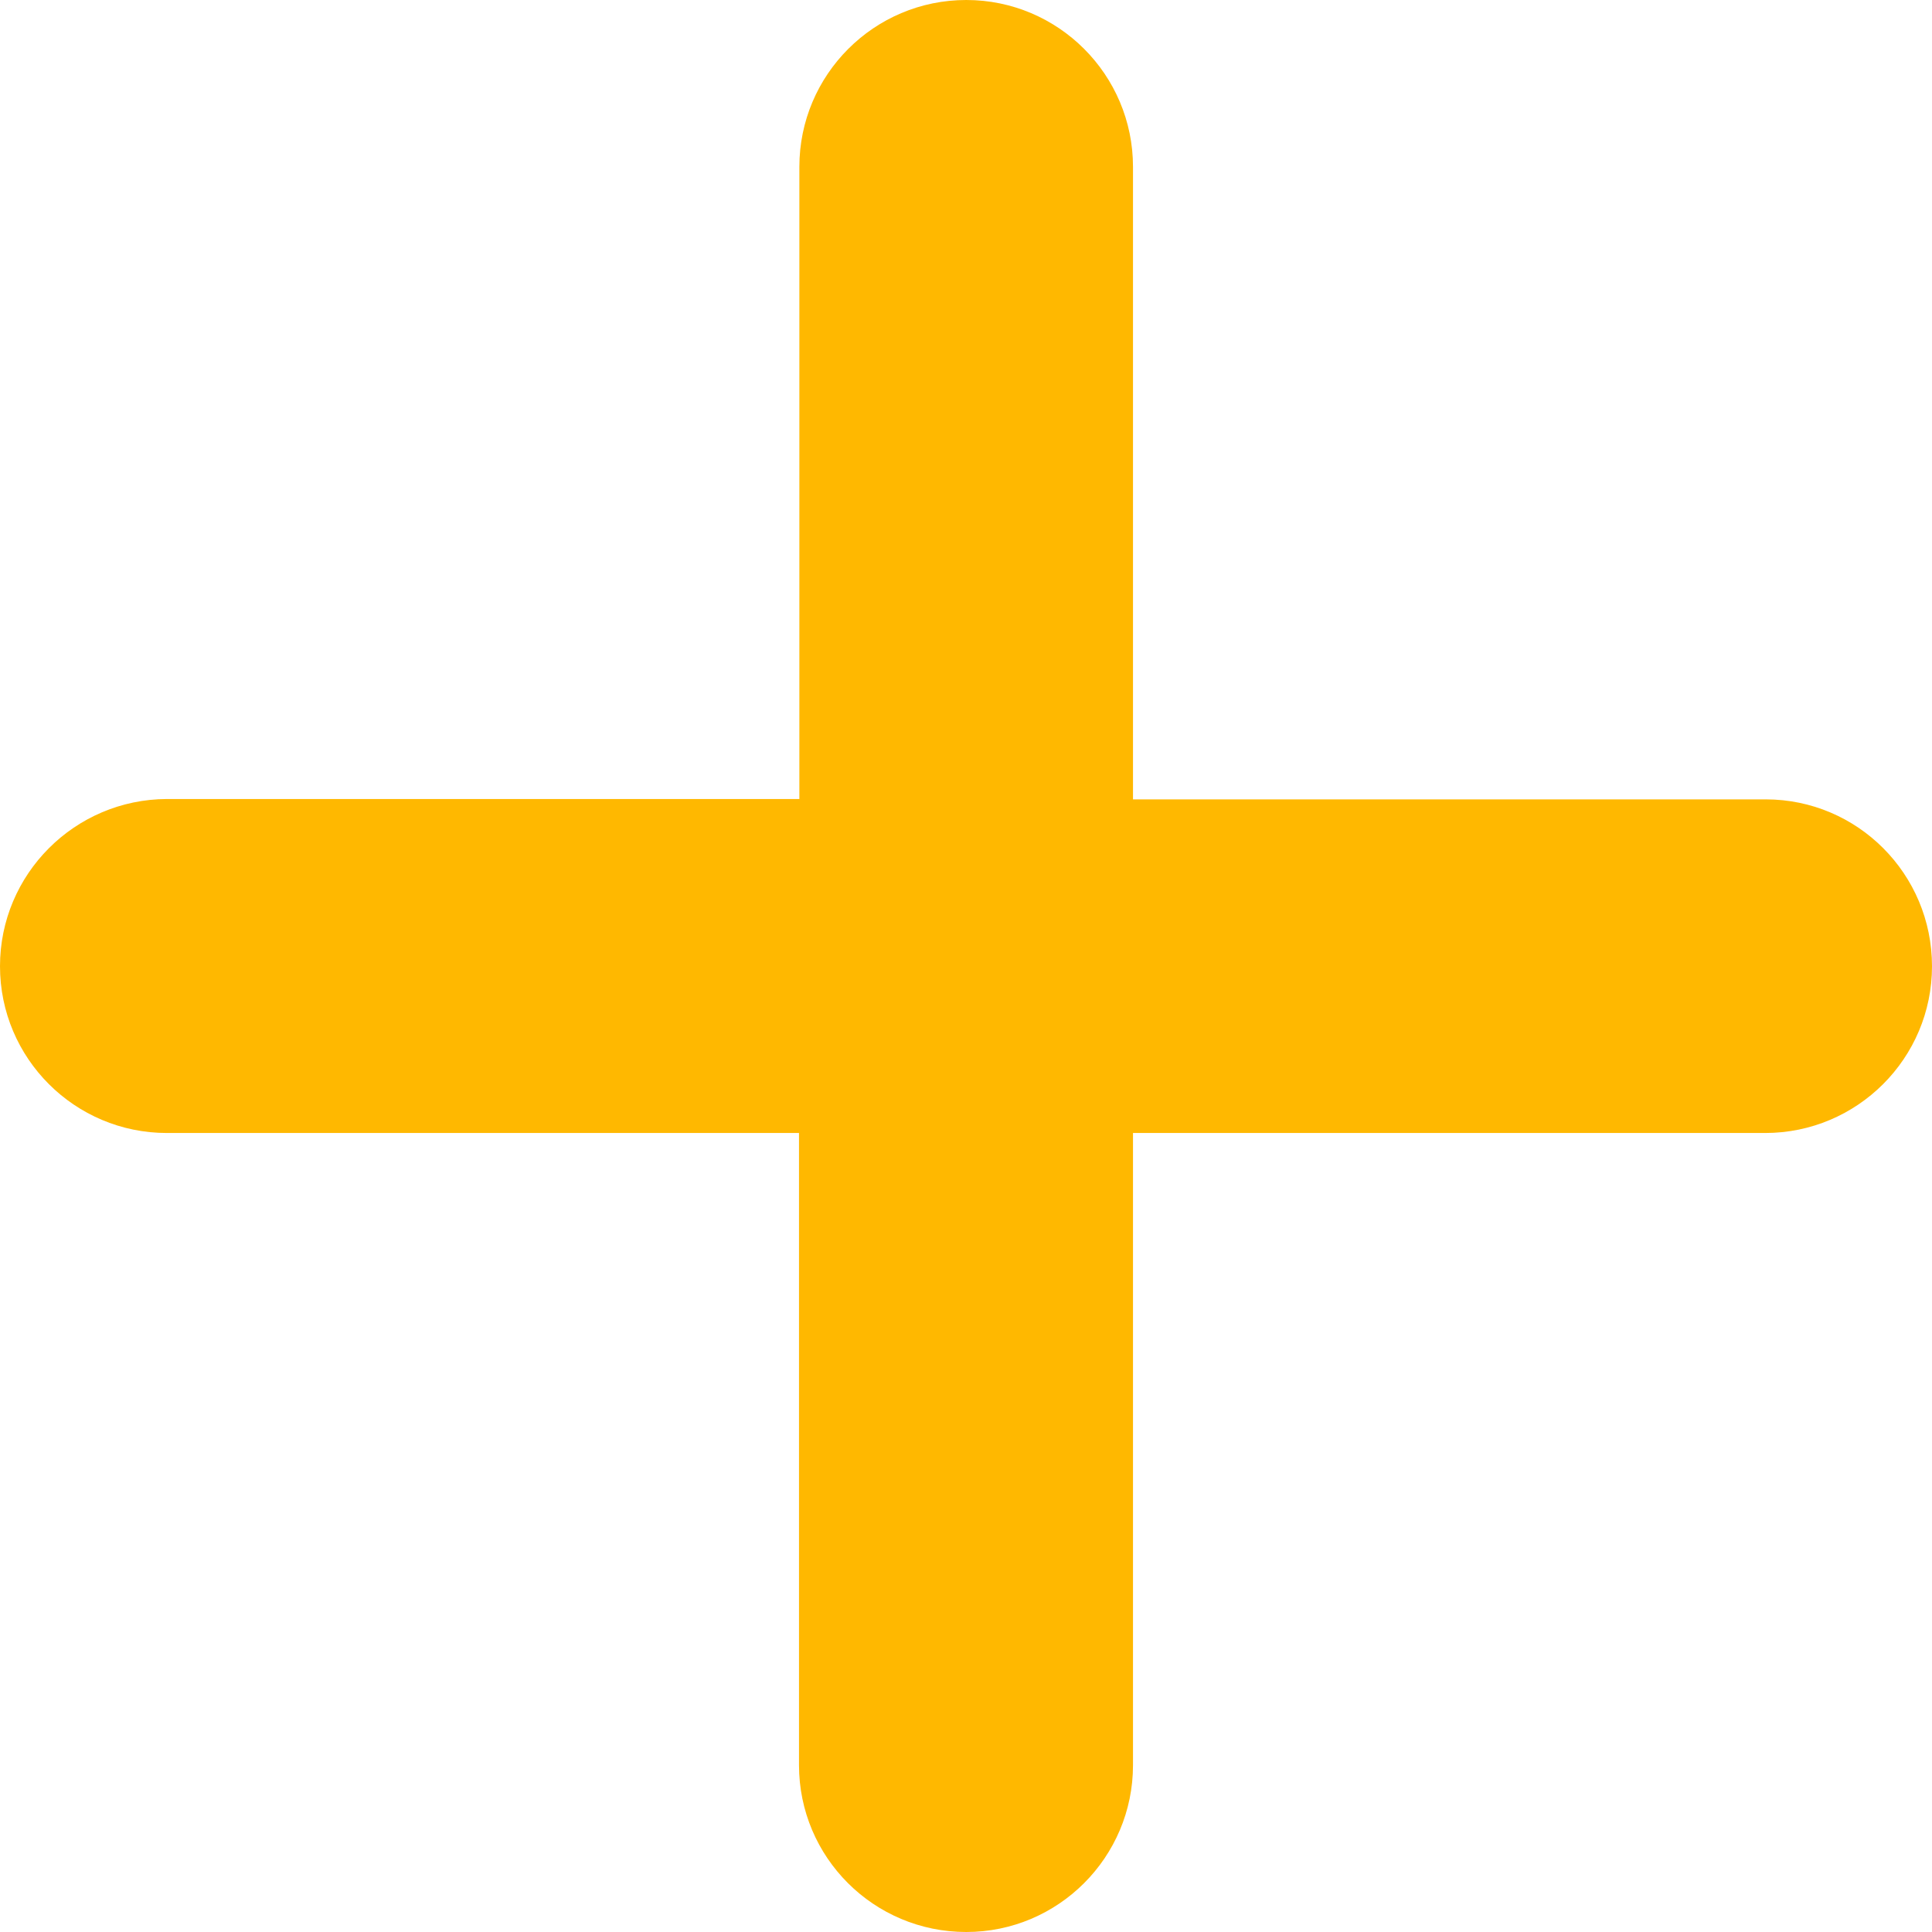 <svg width="16" height="16" viewBox="0 0 16 16" fill="none" xmlns="http://www.w3.org/2000/svg">
<path d="M14.622 6.62H9.383V1.382C9.383 0.619 8.764 0 8.002 0C7.239 0 6.62 0.619 6.62 1.382V6.617H1.382C0.619 6.62 0 7.239 0 8.002C0 8.764 0.619 9.383 1.382 9.383H6.617V14.618C6.617 15.381 7.236 16 8.002 16C8.764 16 9.383 15.381 9.383 14.618V9.383H14.618C15.381 9.383 16 8.764 16 8.002C16 7.239 15.384 6.62 14.622 6.62Z" fill="#FFB800"/>
</svg>
